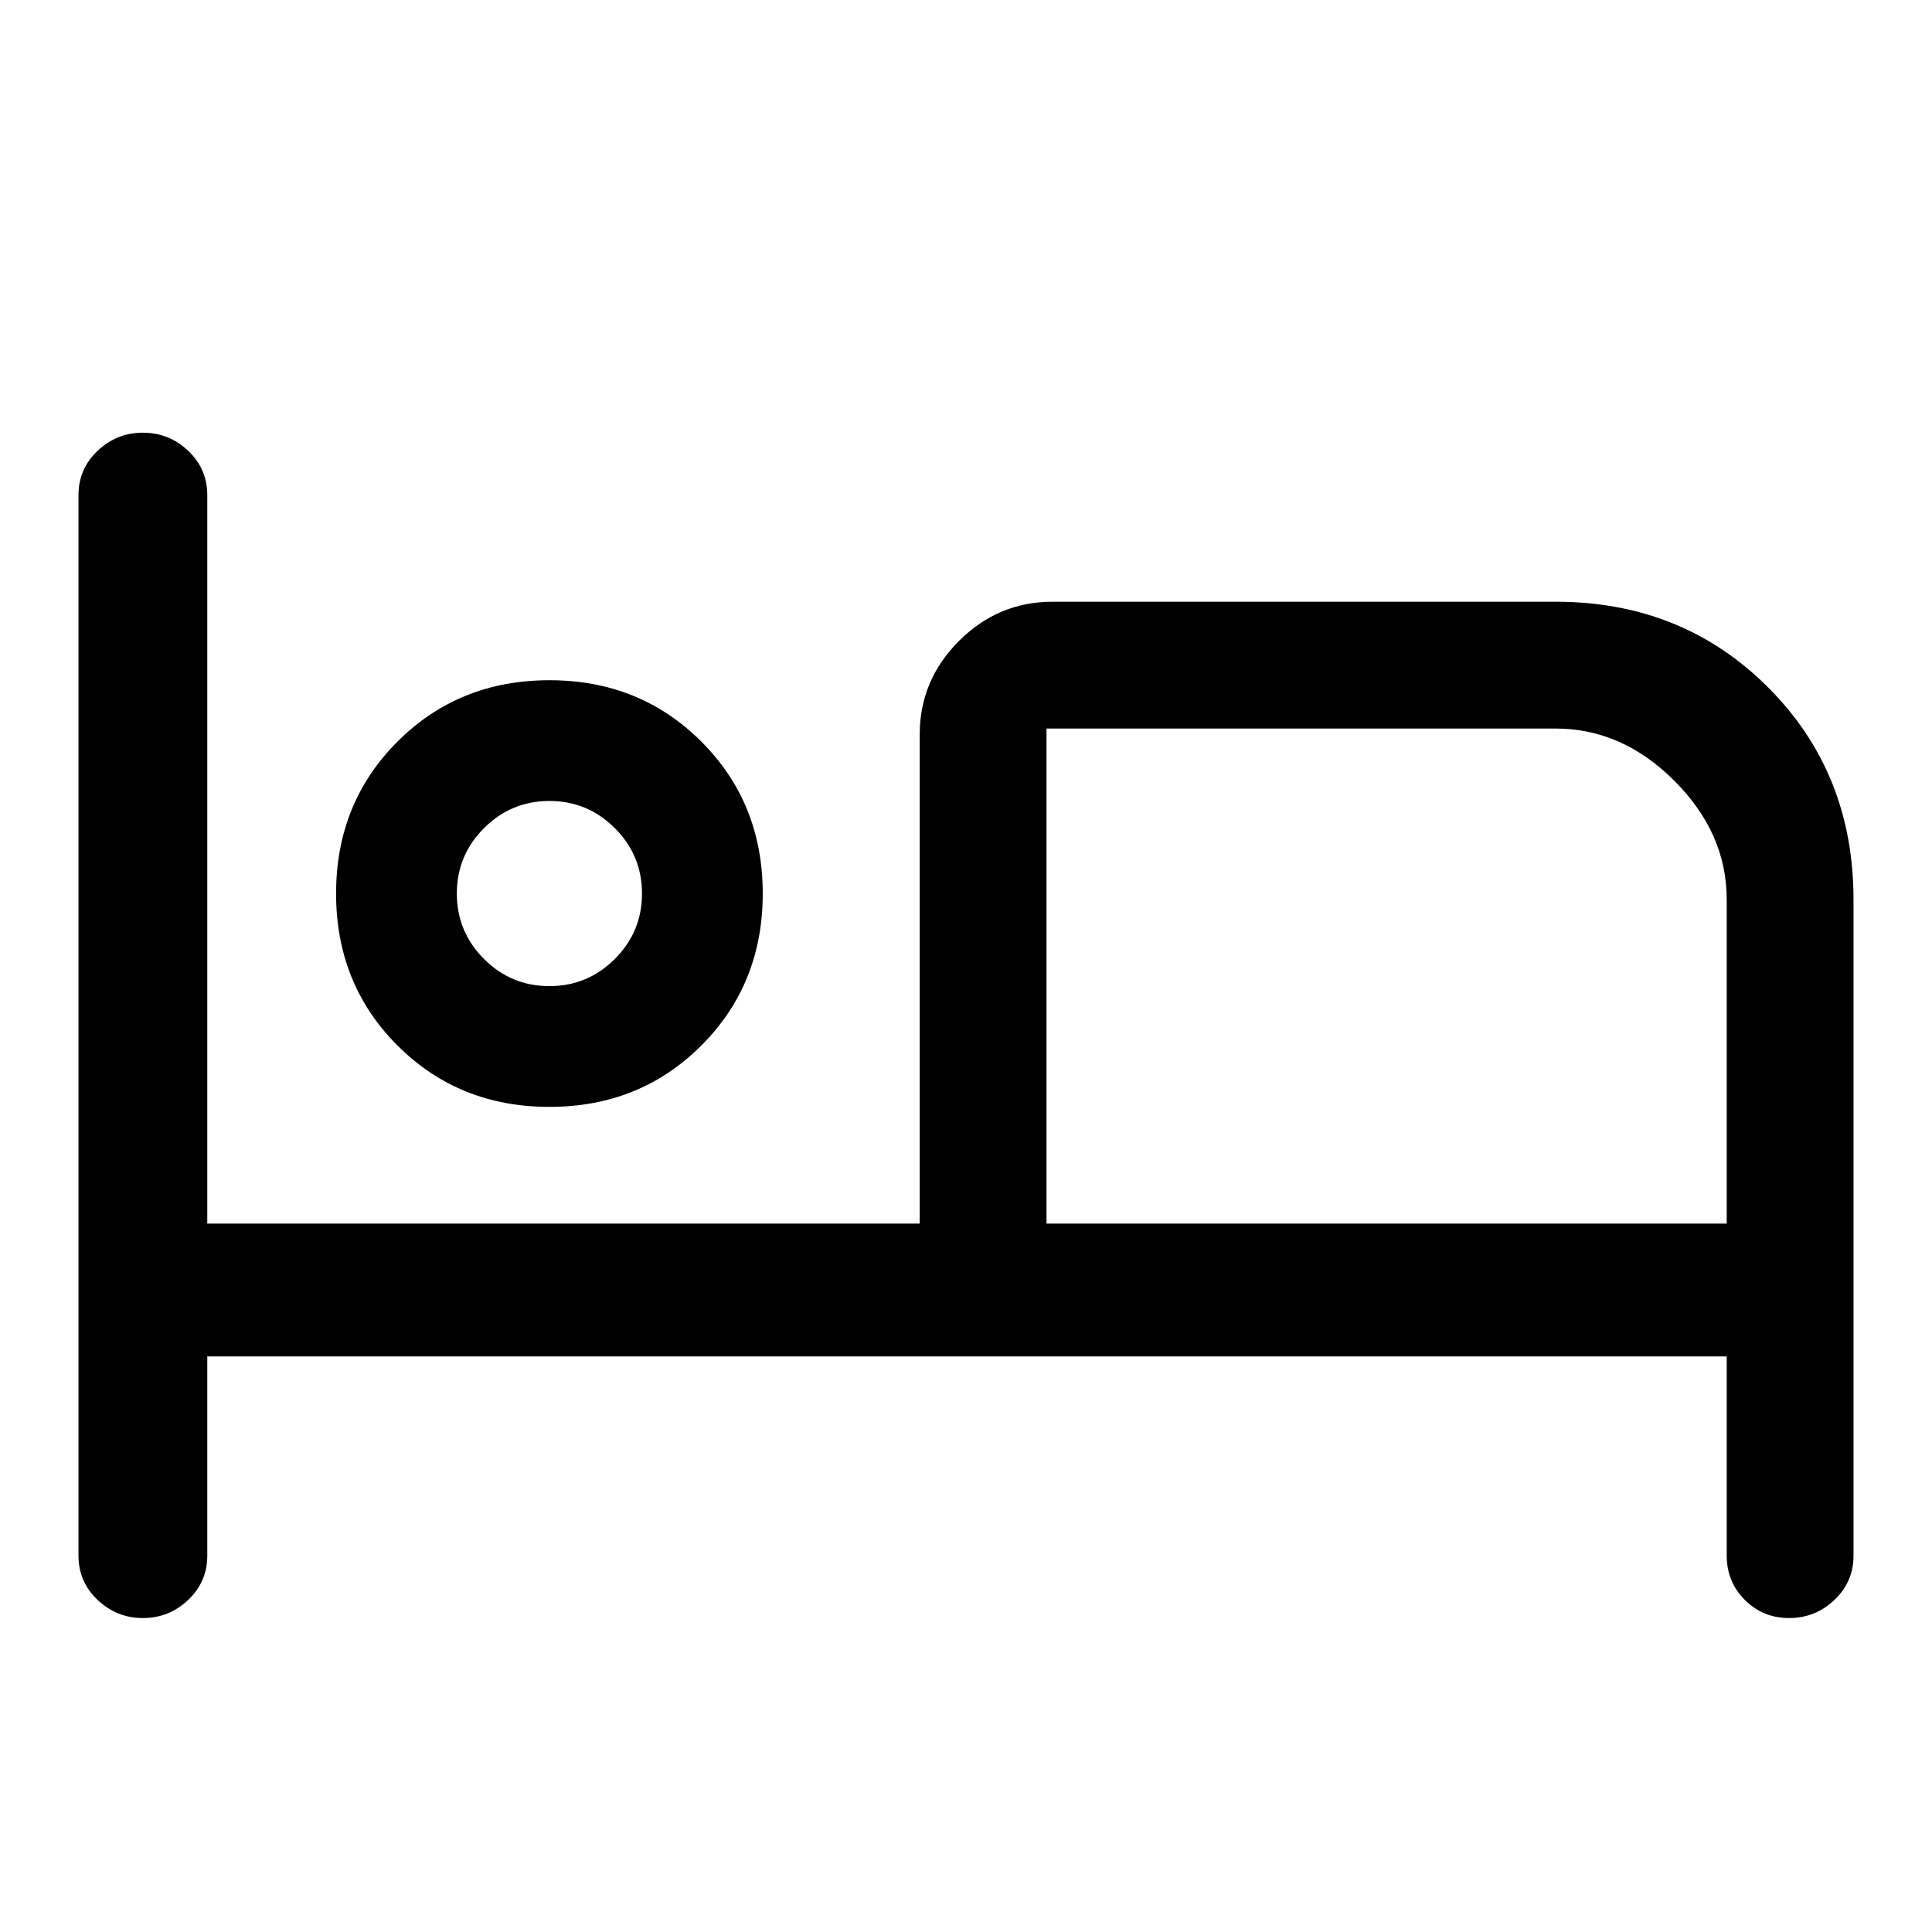 <svg xmlns="http://www.w3.org/2000/svg" height="48" width="48"><path d="M3.55 40.2q-.65 0-1.125-.45t-.475-1.1V12.3q0-.65.475-1.1.475-.45 1.125-.45t1.125.45q.475.45.475 1.1v18.1h17.7V18.25q0-1.35.975-2.325.975-.975 2.325-.975h12.5q3.15 0 5.275 2.125Q46.05 19.2 46.05 22.35v16.3q0 .65-.475 1.1-.475.45-1.125.45t-1.1-.45q-.45-.45-.45-1.1V33.7H5.15v4.95q0 .65-.475 1.1-.475.45-1.125.45Zm10.1-12.7q-2.25 0-3.775-1.525T8.35 22.2q0-2.25 1.525-3.775T13.65 16.9q2.25 0 3.775 1.525T18.95 22.2q0 2.25-1.525 3.775T13.65 27.5ZM26 30.4h16.9v-8.05q0-1.65-1.3-2.95-1.3-1.3-2.95-1.3H26Zm-12.35-5.9q.95 0 1.625-.675t.675-1.625q0-.95-.675-1.625T13.65 19.9q-.95 0-1.625.675T11.35 22.2q0 .95.675 1.625t1.625.675Zm0-2.3ZM26 18.1v12.3Z"/></svg>